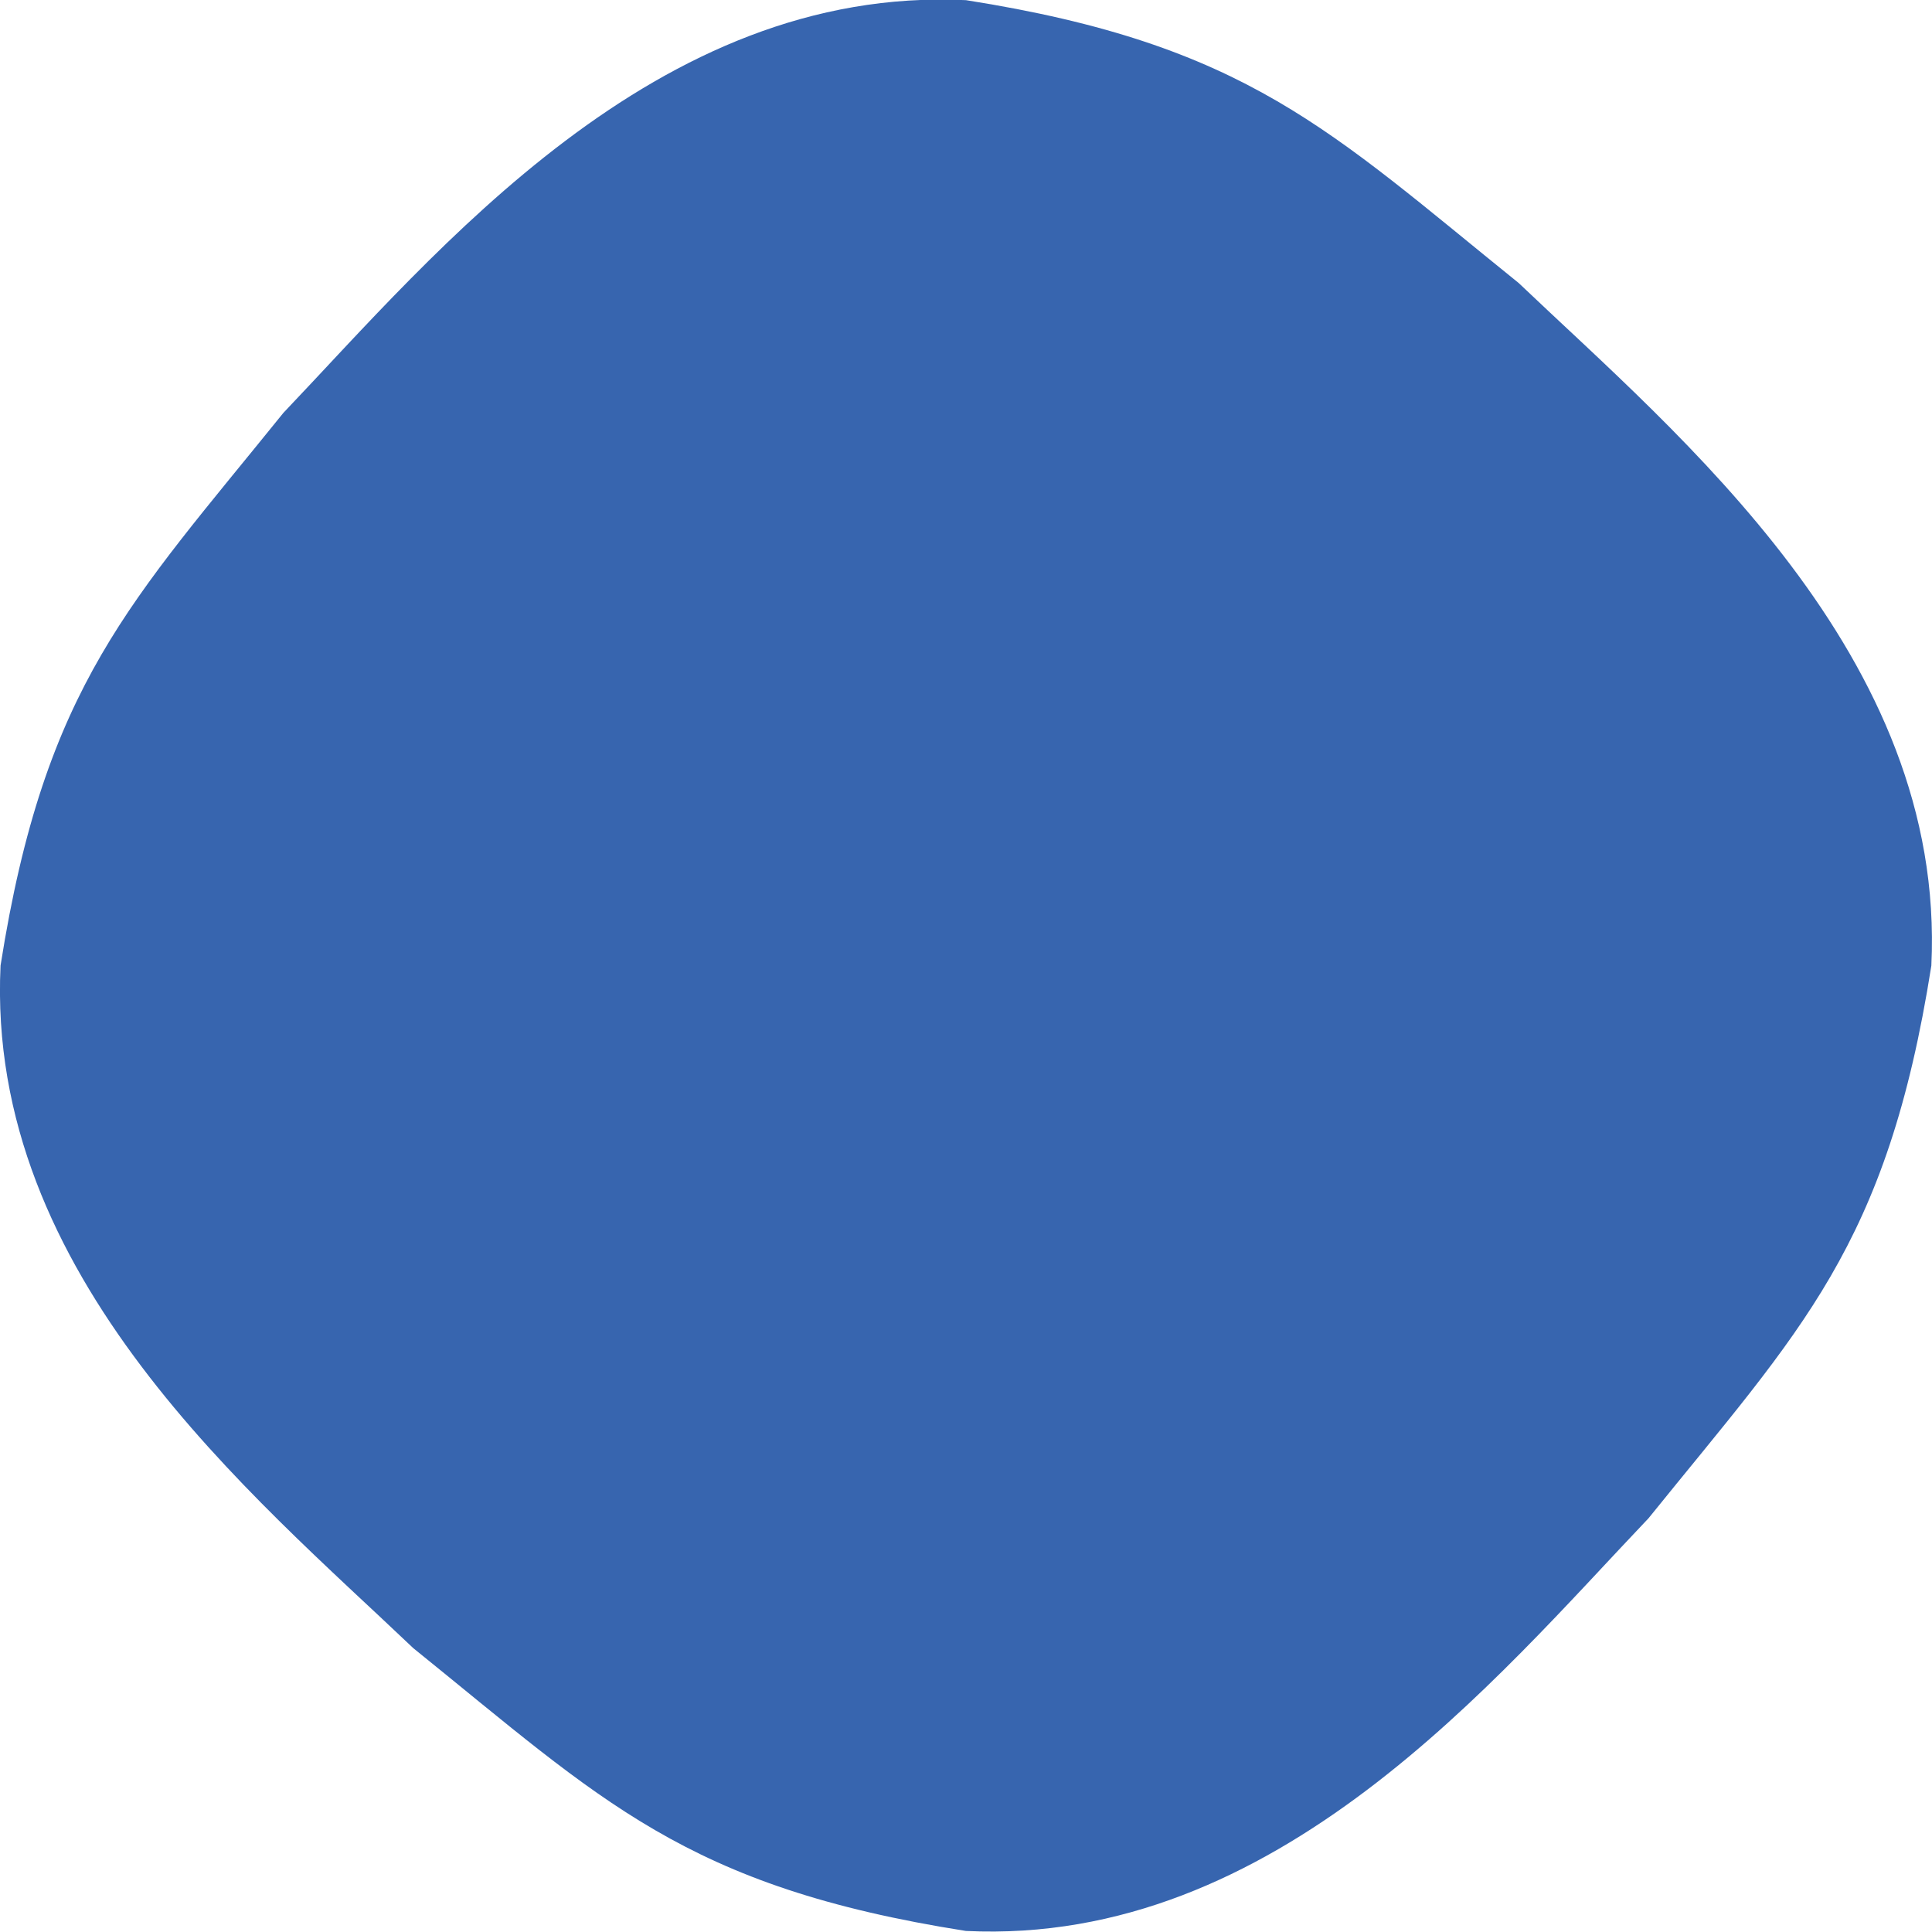 <svg xmlns="http://www.w3.org/2000/svg" width="24.058" height="24.058" viewBox="0 0 24.058 24.058">
  <path id="Path_23517" data-name="Path 23517" d="M74.726,62.8c-.551,3.5-1.623,4.528-3.522,6.882-1.9,1.995-4.63,5.325-8.5,5.139-3.5-.551-4.528-1.623-6.882-3.522-1.995-1.9-5.325-4.63-5.139-8.5.551-3.5,1.623-4.528,3.522-6.882,1.9-1.995,4.63-5.325,8.5-5.139,3.5.551,4.528,1.623,6.882,3.522C71.581,56.2,74.912,58.935,74.726,62.8Z" transform="translate(-50.676 -50.776)" fill="#3765af"/>
</svg>

